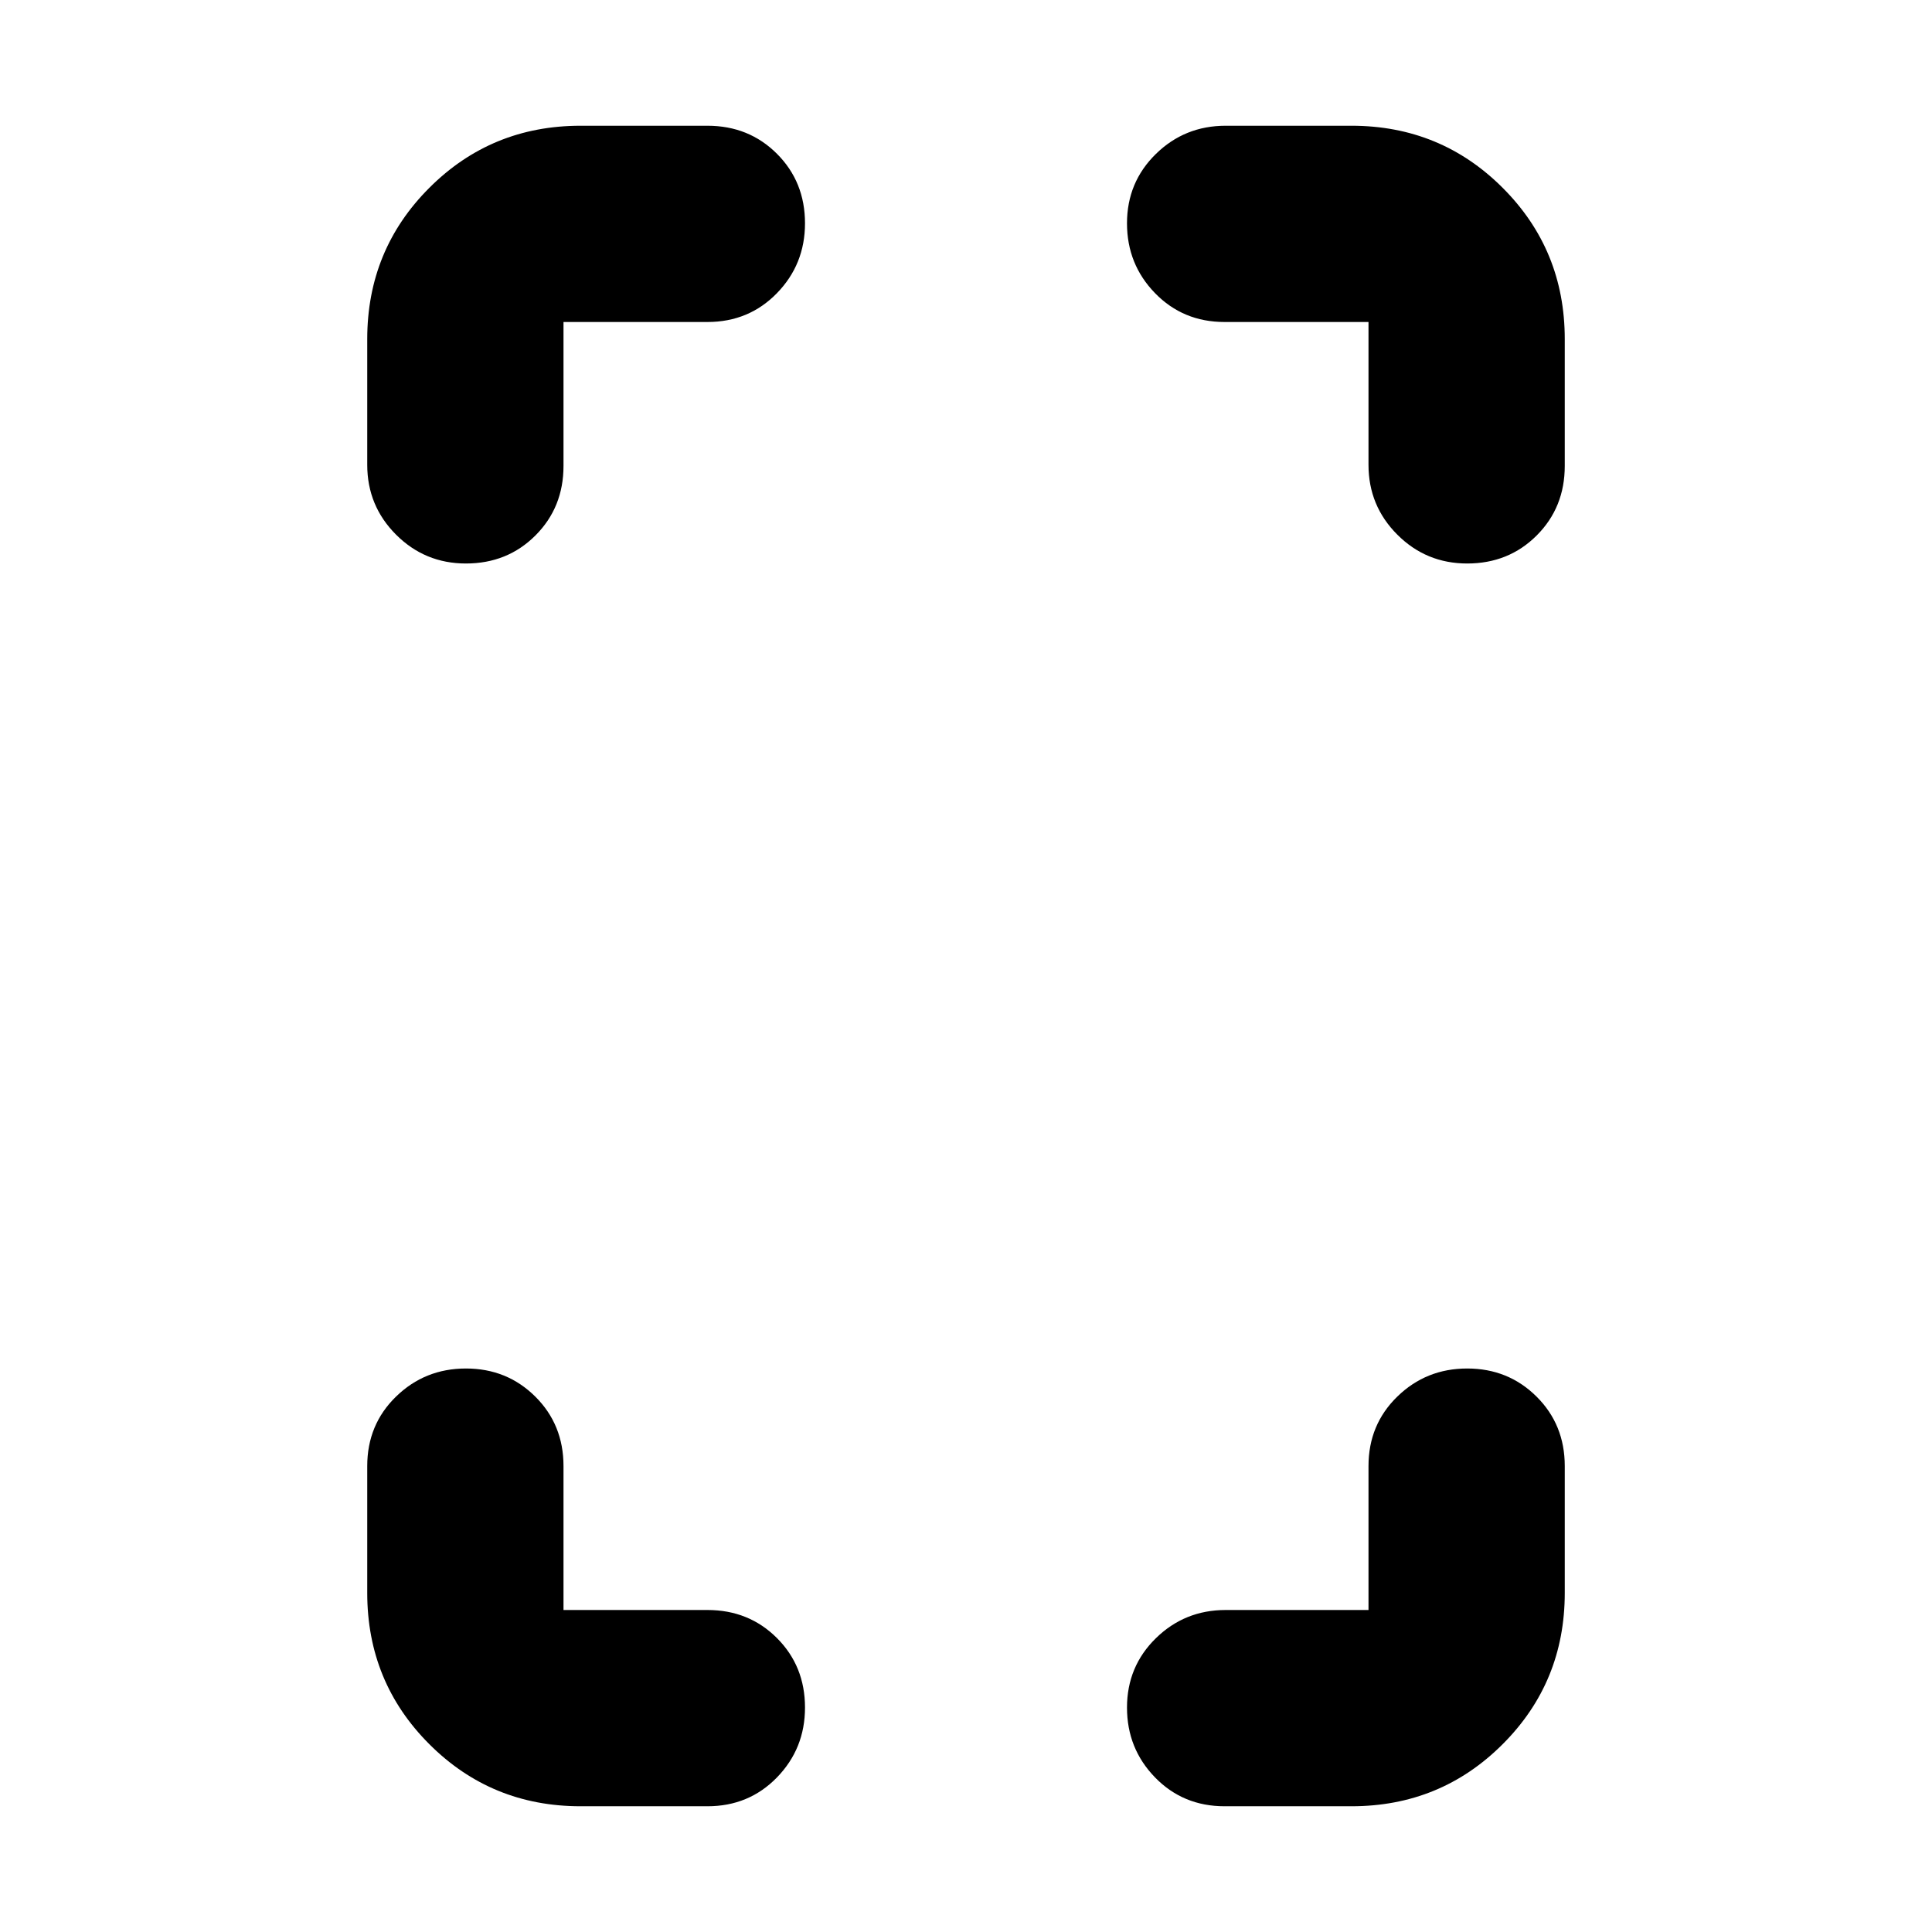 <svg xmlns="http://www.w3.org/2000/svg" height="24" viewBox="0 -960 960 960" width="24"><path d="M231.52-680q-20.39 0-34.72-14.33-14.32-14.32-14.32-34.71v-62.48q0-44.31 30.85-75.15 30.84-30.85 75.15-30.85h63.04q20.6 0 34.54 13.93Q400-869.65 400-849.04q0 20.39-13.94 34.71Q372.12-800 351.52-800H280v71.52q0 20.6-13.94 34.54Q252.12-680 231.52-680Zm56.96 617.52q-44.31 0-75.15-30.85-30.85-30.84-30.85-75.15v-63.04q0-20.6 14.32-34.54Q211.13-280 231.52-280t34.44 13.94Q280-252.12 280-231.52V-160h71.52q20.6 0 34.54 13.94Q400-132.12 400-111.52q0 20.39-13.94 34.72-13.94 14.32-34.54 14.32h-63.04ZM729.04-680q-20.39 0-34.71-14.33Q680-708.65 680-729.04V-800h-71.52q-20.6 0-34.54-14.33Q560-828.65 560-849.04q0-20.4 14.33-34.44 14.32-14.04 34.71-14.04h62.48q44.31 0 75.15 30.85 30.85 30.84 30.85 75.15v63.04q0 20.6-13.93 34.54Q749.65-680 729.04-680ZM608.48-62.48q-20.6 0-34.54-14.32Q560-91.13 560-111.52t14.33-34.44Q588.65-160 609.04-160H680v-71.52q0-20.6 14.33-34.54Q708.65-280 729.04-280q20.4 0 34.44 13.94t14.04 34.54v63.04q0 44.31-30.85 75.15-30.84 30.85-75.15 30.85h-63.04Z"/></svg>